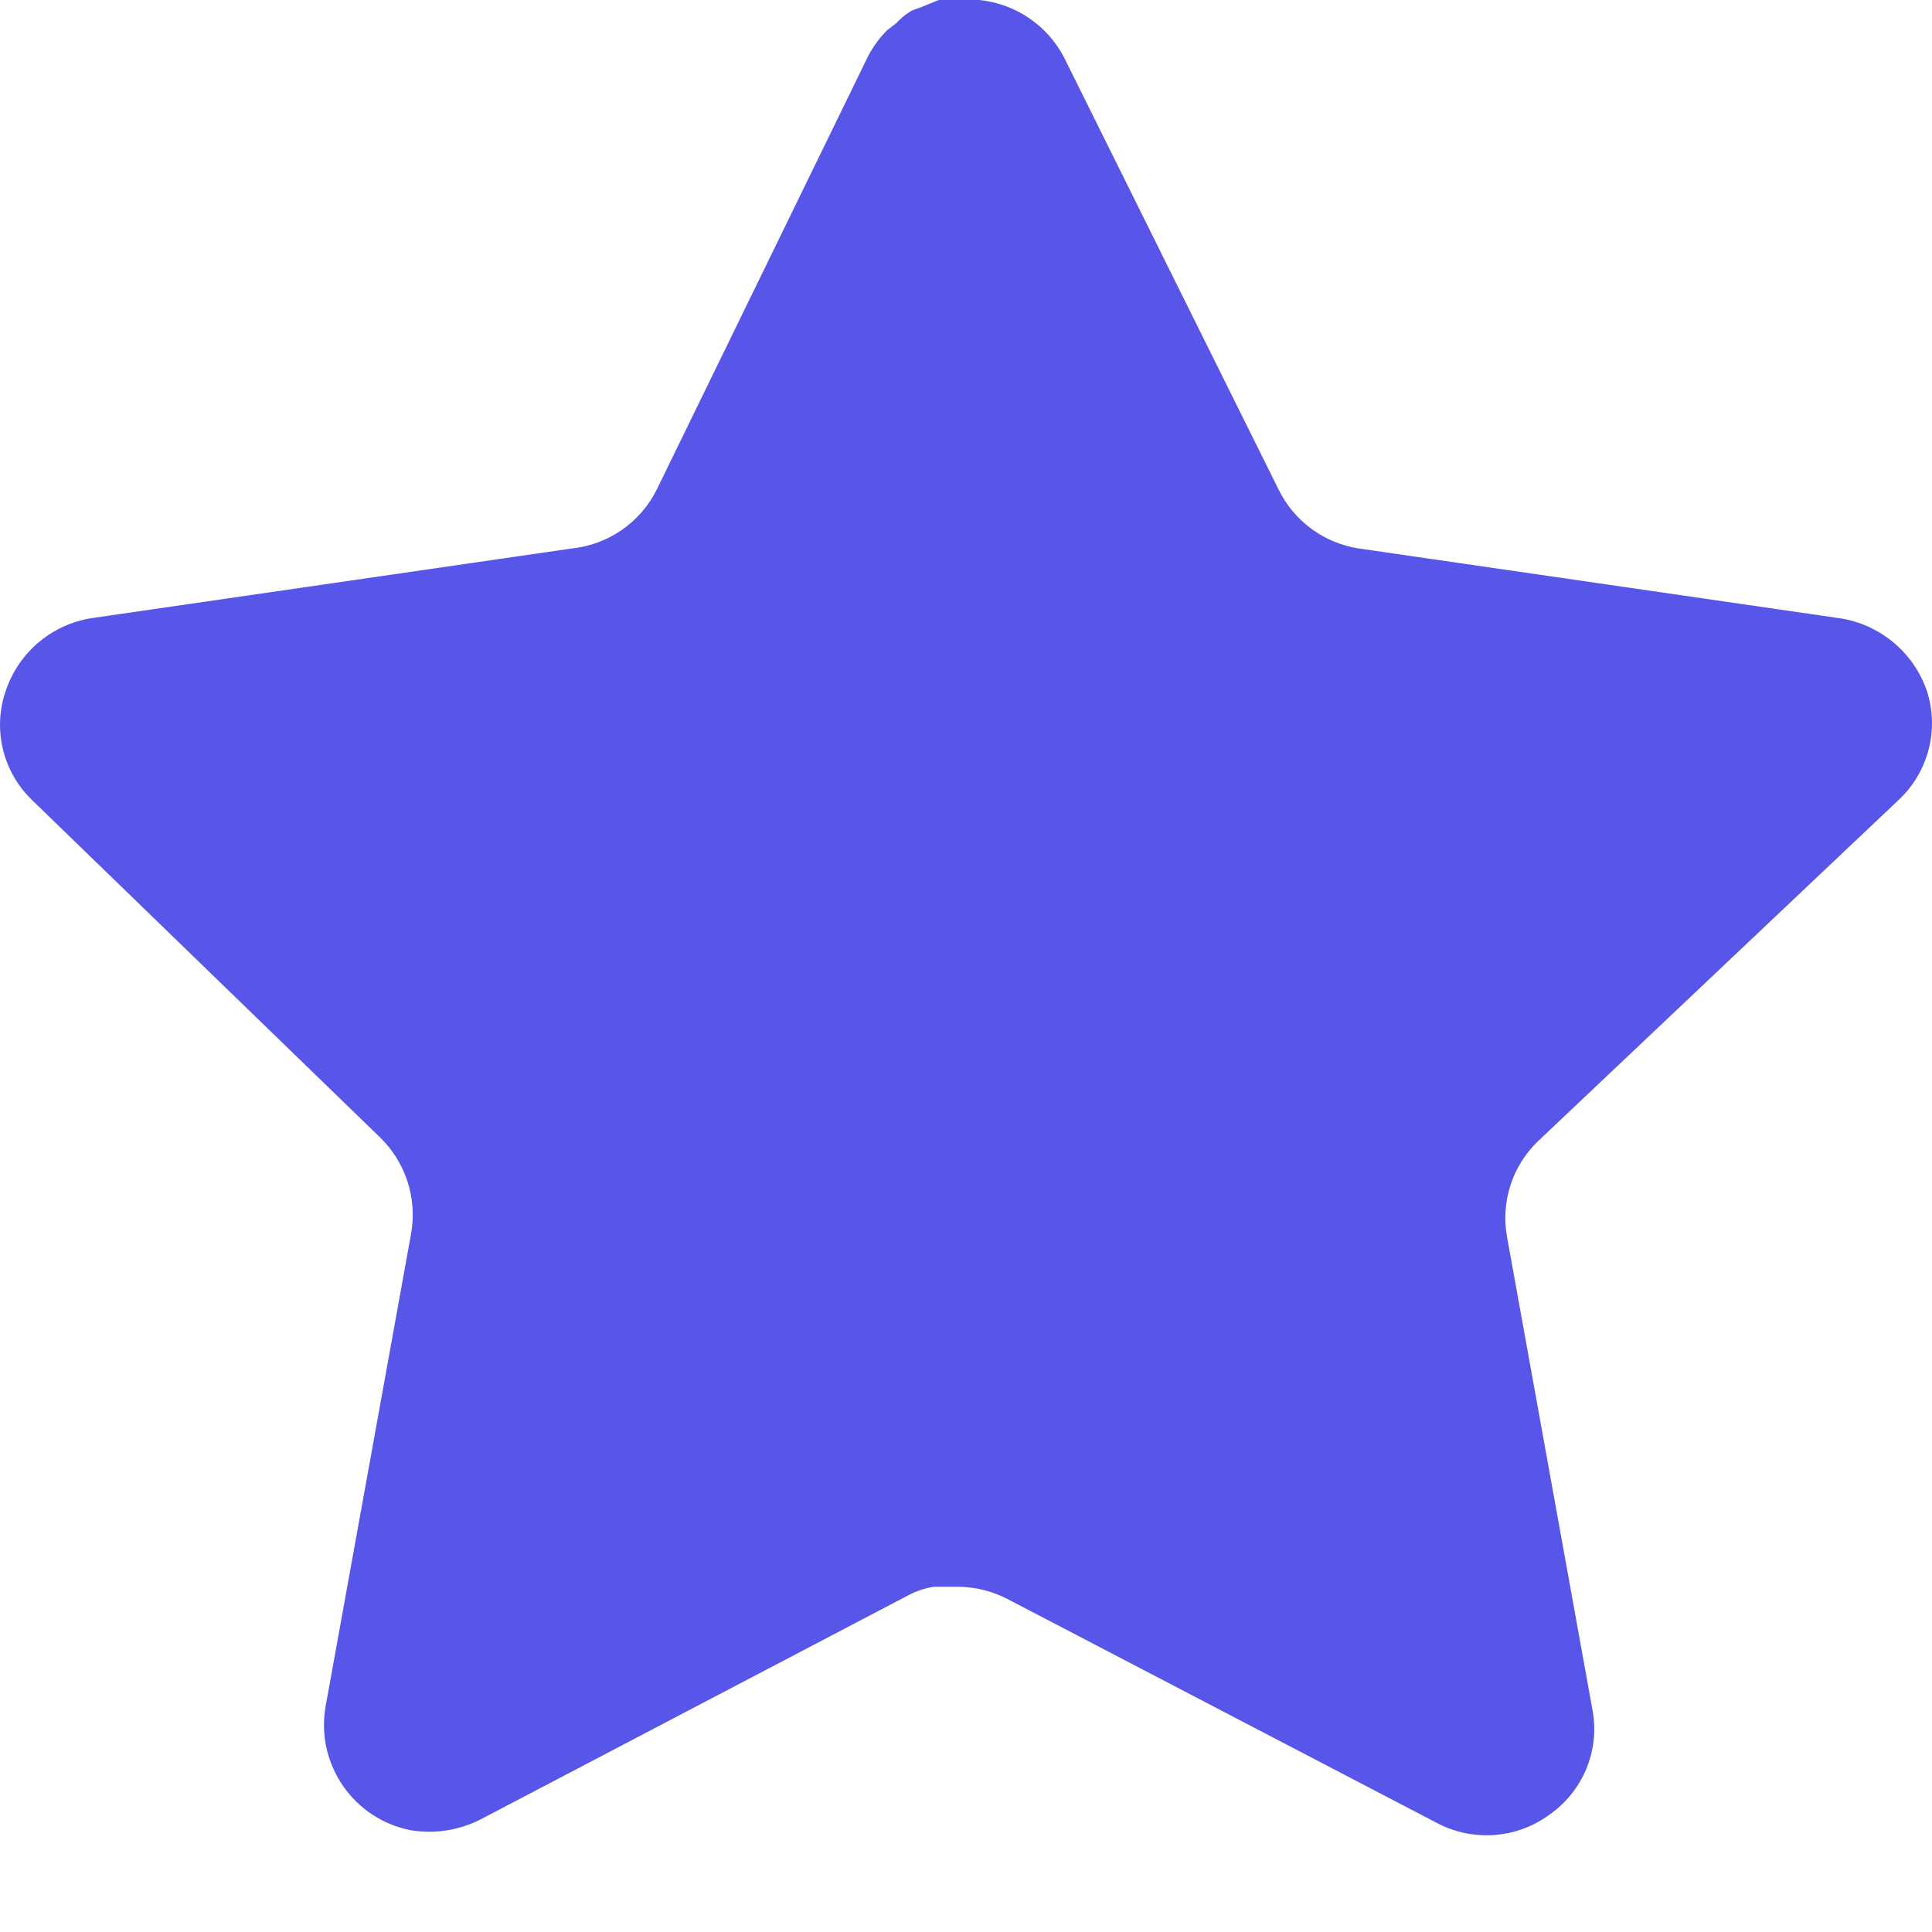 <svg width="19" height="19" viewBox="0 0 19 19" fill="none" xmlns="http://www.w3.org/2000/svg">
<path d="M15.121 11.227C14.875 11.466 14.762 11.811 14.818 12.149L15.662 16.822C15.734 17.218 15.566 17.619 15.235 17.848C14.91 18.086 14.478 18.114 14.124 17.924L9.917 15.73C9.77 15.652 9.608 15.61 9.442 15.605H9.184C9.095 15.619 9.008 15.647 8.928 15.691L4.72 17.896C4.512 18 4.276 18.037 4.045 18C3.483 17.894 3.108 17.358 3.2 16.793L4.045 12.12C4.101 11.778 3.988 11.432 3.742 11.19L0.312 7.865C0.026 7.587 -0.074 7.169 0.057 6.792C0.184 6.415 0.509 6.141 0.901 6.079L5.622 5.394C5.981 5.357 6.297 5.139 6.458 4.816L8.538 0.551C8.588 0.456 8.651 0.369 8.728 0.294L8.814 0.228C8.858 0.179 8.91 0.138 8.967 0.104L9.07 0.066L9.232 0H9.632C9.989 0.037 10.303 0.251 10.467 0.57L12.575 4.816C12.727 5.126 13.023 5.342 13.364 5.394L18.085 6.079C18.483 6.136 18.817 6.412 18.949 6.792C19.073 7.173 18.966 7.59 18.674 7.865L15.121 11.227Z" fill="#5756E9"/>
</svg>
